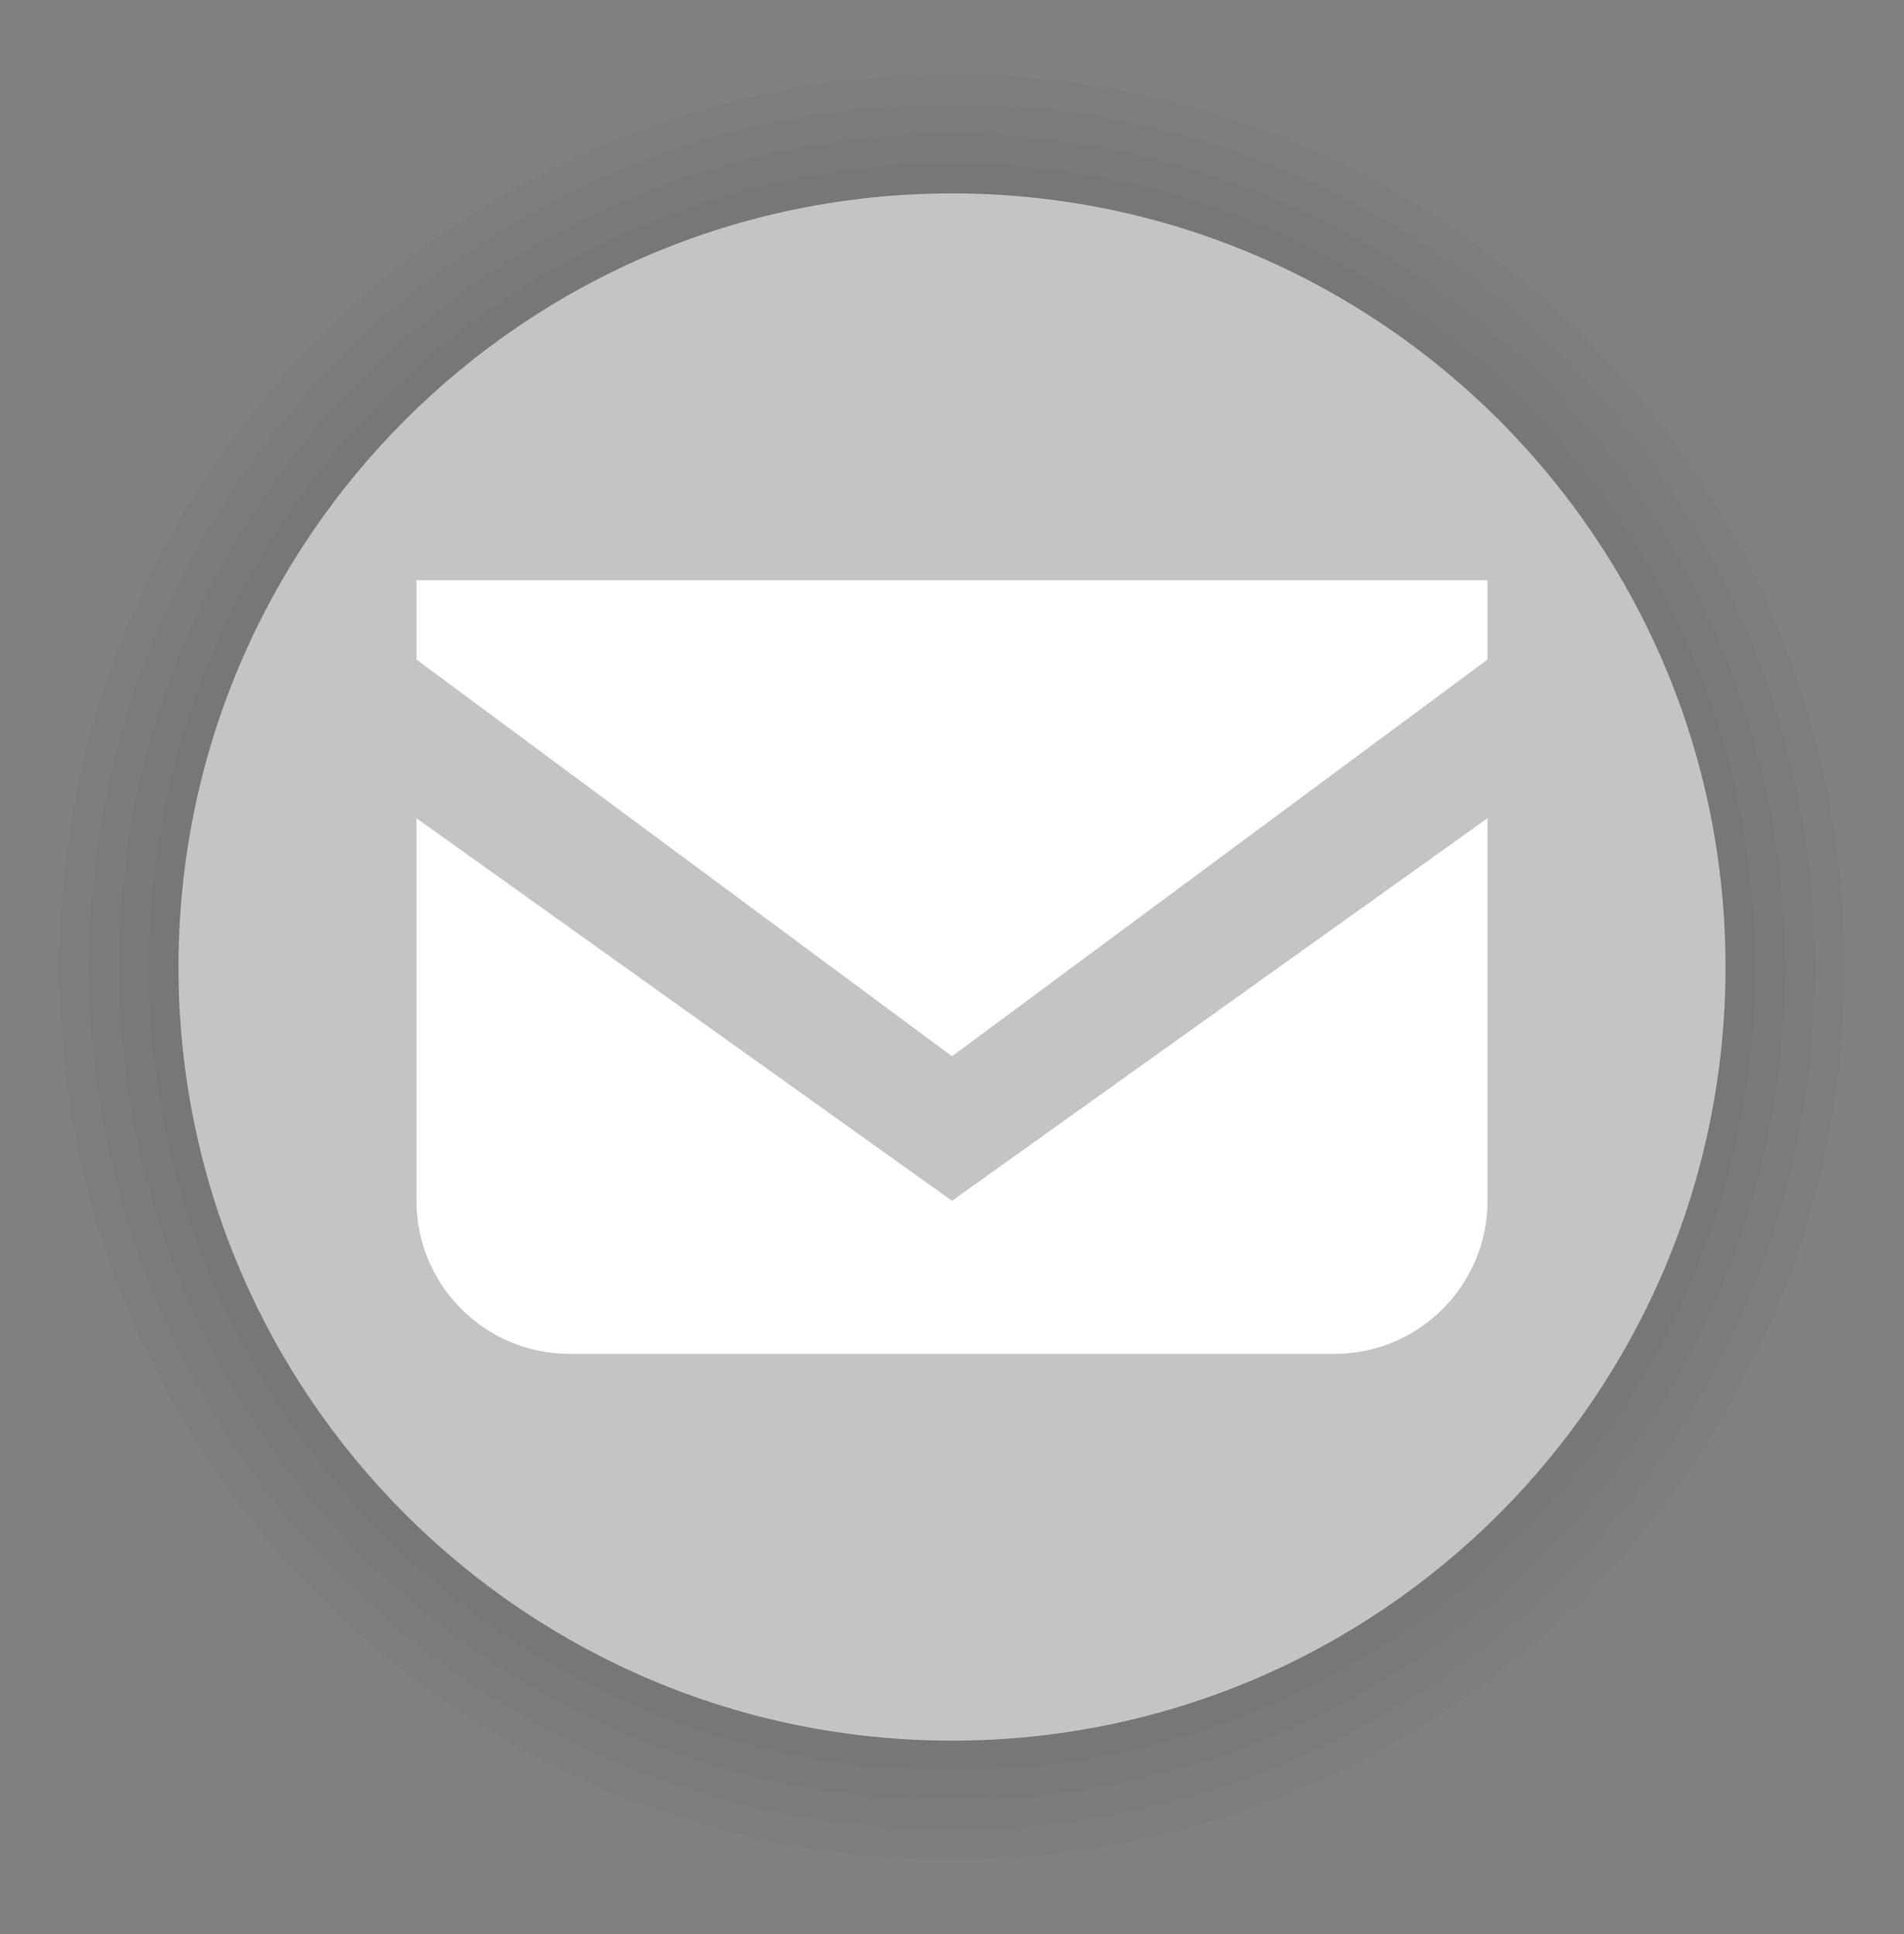 <svg width="64" height="65" viewBox="0 0 64 65" fill="none" xmlns="http://www.w3.org/2000/svg">
<rect x="0" y="0" width="64" height="65" fill="#808080" stroke="none"/>
<path d="M32 62.5C48.569 62.5 62 49.069 62 32.5C62 15.931 48.569 2.5 32 2.5C15.431 2.5 2 15.931 2 32.5C2 49.069 15.431 62.5 32 62.5Z" fill="black" fill-opacity="0.02"/>
<path d="M32 61.5C48.016 61.5 61 48.516 61 32.5C61 16.484 48.016 3.5 32 3.5C15.984 3.5 3 16.484 3 32.5C3 48.516 15.984 61.5 32 61.5Z" fill="black" fill-opacity="0.02"/>
<path d="M32 60.5C47.464 60.5 60 47.964 60 32.5C60 17.036 47.464 4.5 32 4.5C16.536 4.5 4 17.036 4 32.5C4 47.964 16.536 60.5 32 60.5Z" fill="black" fill-opacity="0.02"/>
<path d="M32 59.5C46.912 59.5 59 47.412 59 32.5C59 17.588 46.912 5.5 32 5.5C17.088 5.5 5 17.588 5 32.5C5 47.412 17.088 59.5 32 59.5Z" fill="black" fill-opacity="0.02"/>
<path d="M32 58.5C46.359 58.5 58 46.859 58 32.5C58 18.141 46.359 6.5 32 6.5C17.641 6.5 6 18.141 6 32.5C6 46.859 17.641 58.5 32 58.5Z" fill="#C4C4C4"/>
<path fill-rule="evenodd" clip-rule="evenodd" d="M14 19.5V22.167L32 35.5L50 22.167V19.5H14Z" fill="white"/>
<path fill-rule="evenodd" clip-rule="evenodd" d="M14 27.5L32 40.357L50 27.5V40.357C50 43.197 47.697 45.5 44.857 45.5H19.143C16.303 45.5 14 43.197 14 40.357V27.5Z" fill="white"/>
</svg>
